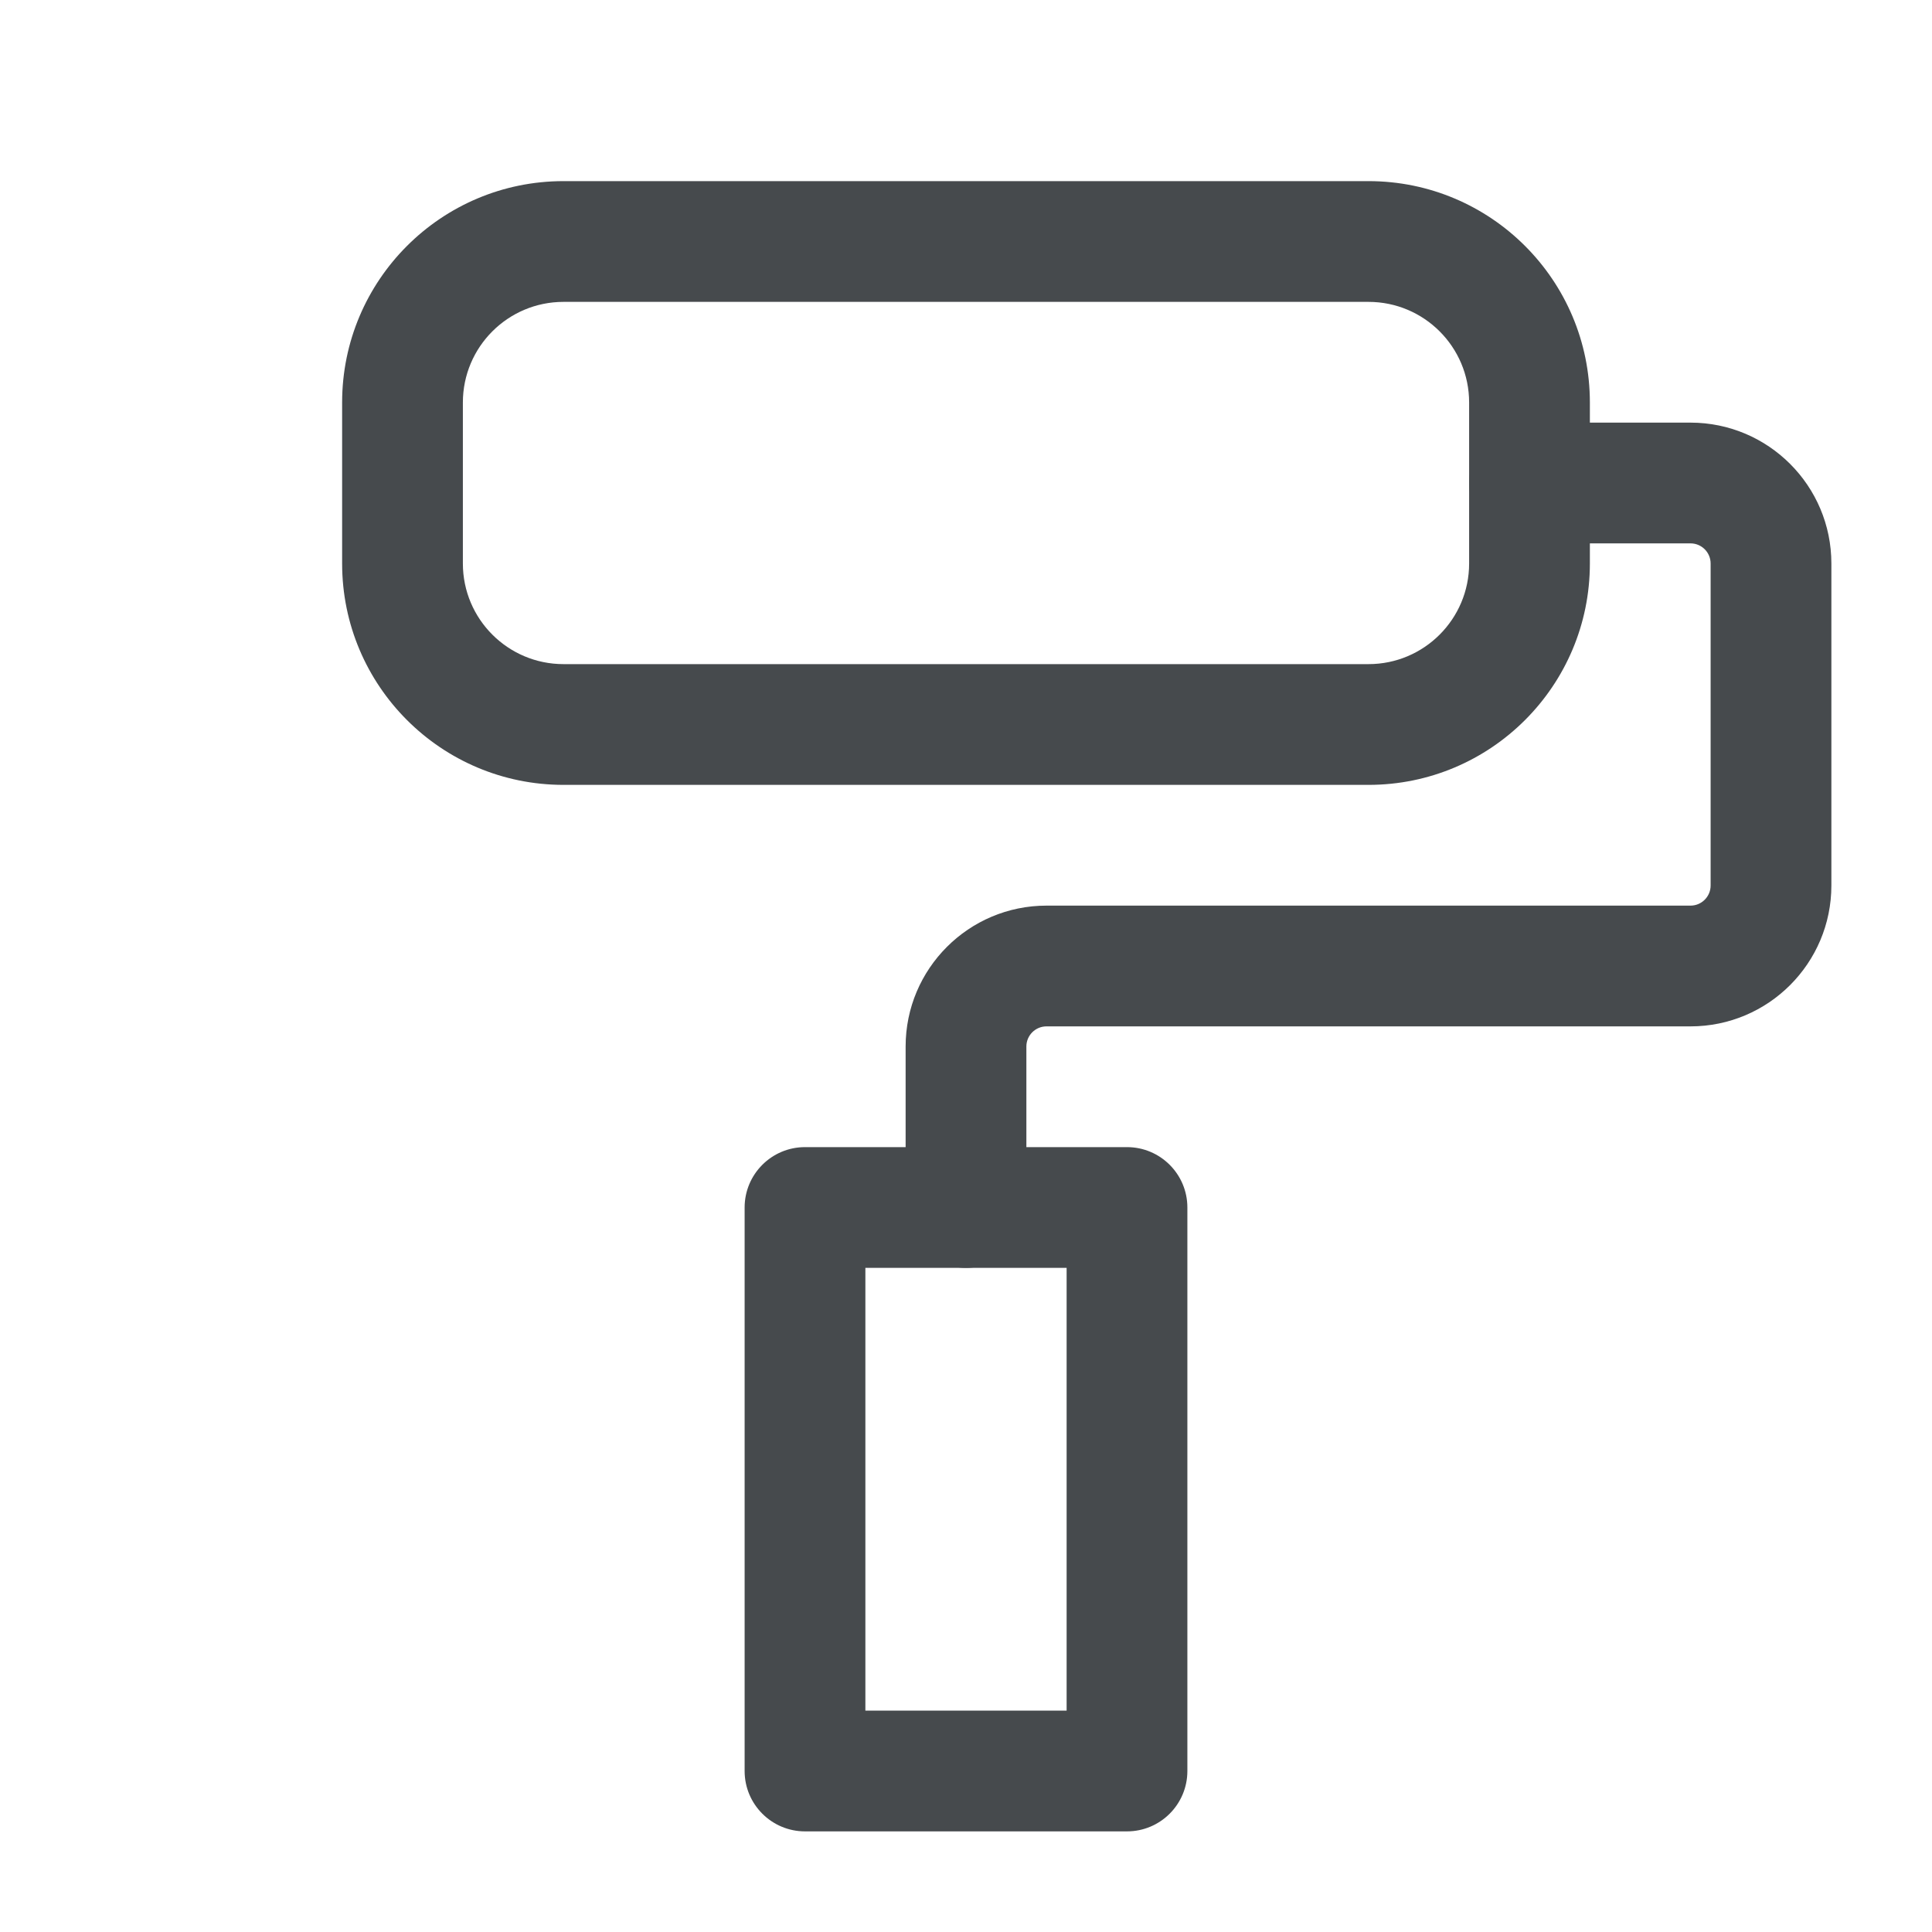 <svg width="24" height="24" viewBox="0 0 24 24" fill="none" xmlns="http://www.w3.org/2000/svg">
<path fill-rule="evenodd" clip-rule="evenodd" d="M18.25 6C18.25 5.586 18.586 5.25 19 5.25H21C21.966 5.25 22.75 6.034 22.75 7V11C22.75 11.966 21.966 12.75 21 12.75H13C12.862 12.75 12.75 12.862 12.75 13V15C12.75 15.414 12.414 15.75 12 15.75C11.586 15.75 11.25 15.414 11.25 15V13C11.25 12.034 12.034 11.25 13 11.25H21C21.138 11.25 21.25 11.138 21.25 11V7C21.25 6.862 21.138 6.75 21 6.75H19C18.586 6.75 18.25 6.414 18.25 6Z" fill="#464A4D"/>
<path fill-rule="evenodd" clip-rule="evenodd" d="M9.25 15C9.25 14.586 9.586 14.25 10 14.25H14C14.414 14.25 14.75 14.586 14.75 15V22C14.75 22.414 14.414 22.75 14 22.75H10C9.586 22.75 9.25 22.414 9.25 22V15ZM10.75 15.75V21.25H13.25V15.75H10.75Z" fill="#464A4D"/>
<path fill-rule="evenodd" clip-rule="evenodd" d="M7 3.75C6.31 3.75 5.75 4.31 5.75 5V7C5.75 7.69 6.31 8.25 7 8.25H17C17.69 8.25 18.25 7.69 18.25 7V5C18.25 4.31 17.69 3.75 17 3.75H7ZM4.25 5C4.25 3.481 5.481 2.25 7 2.25H17C18.519 2.25 19.75 3.481 19.75 5V7C19.75 8.519 18.519 9.75 17 9.75H7C5.481 9.75 4.25 8.519 4.25 7V5Z" fill="#464A4D"/>
</svg>
